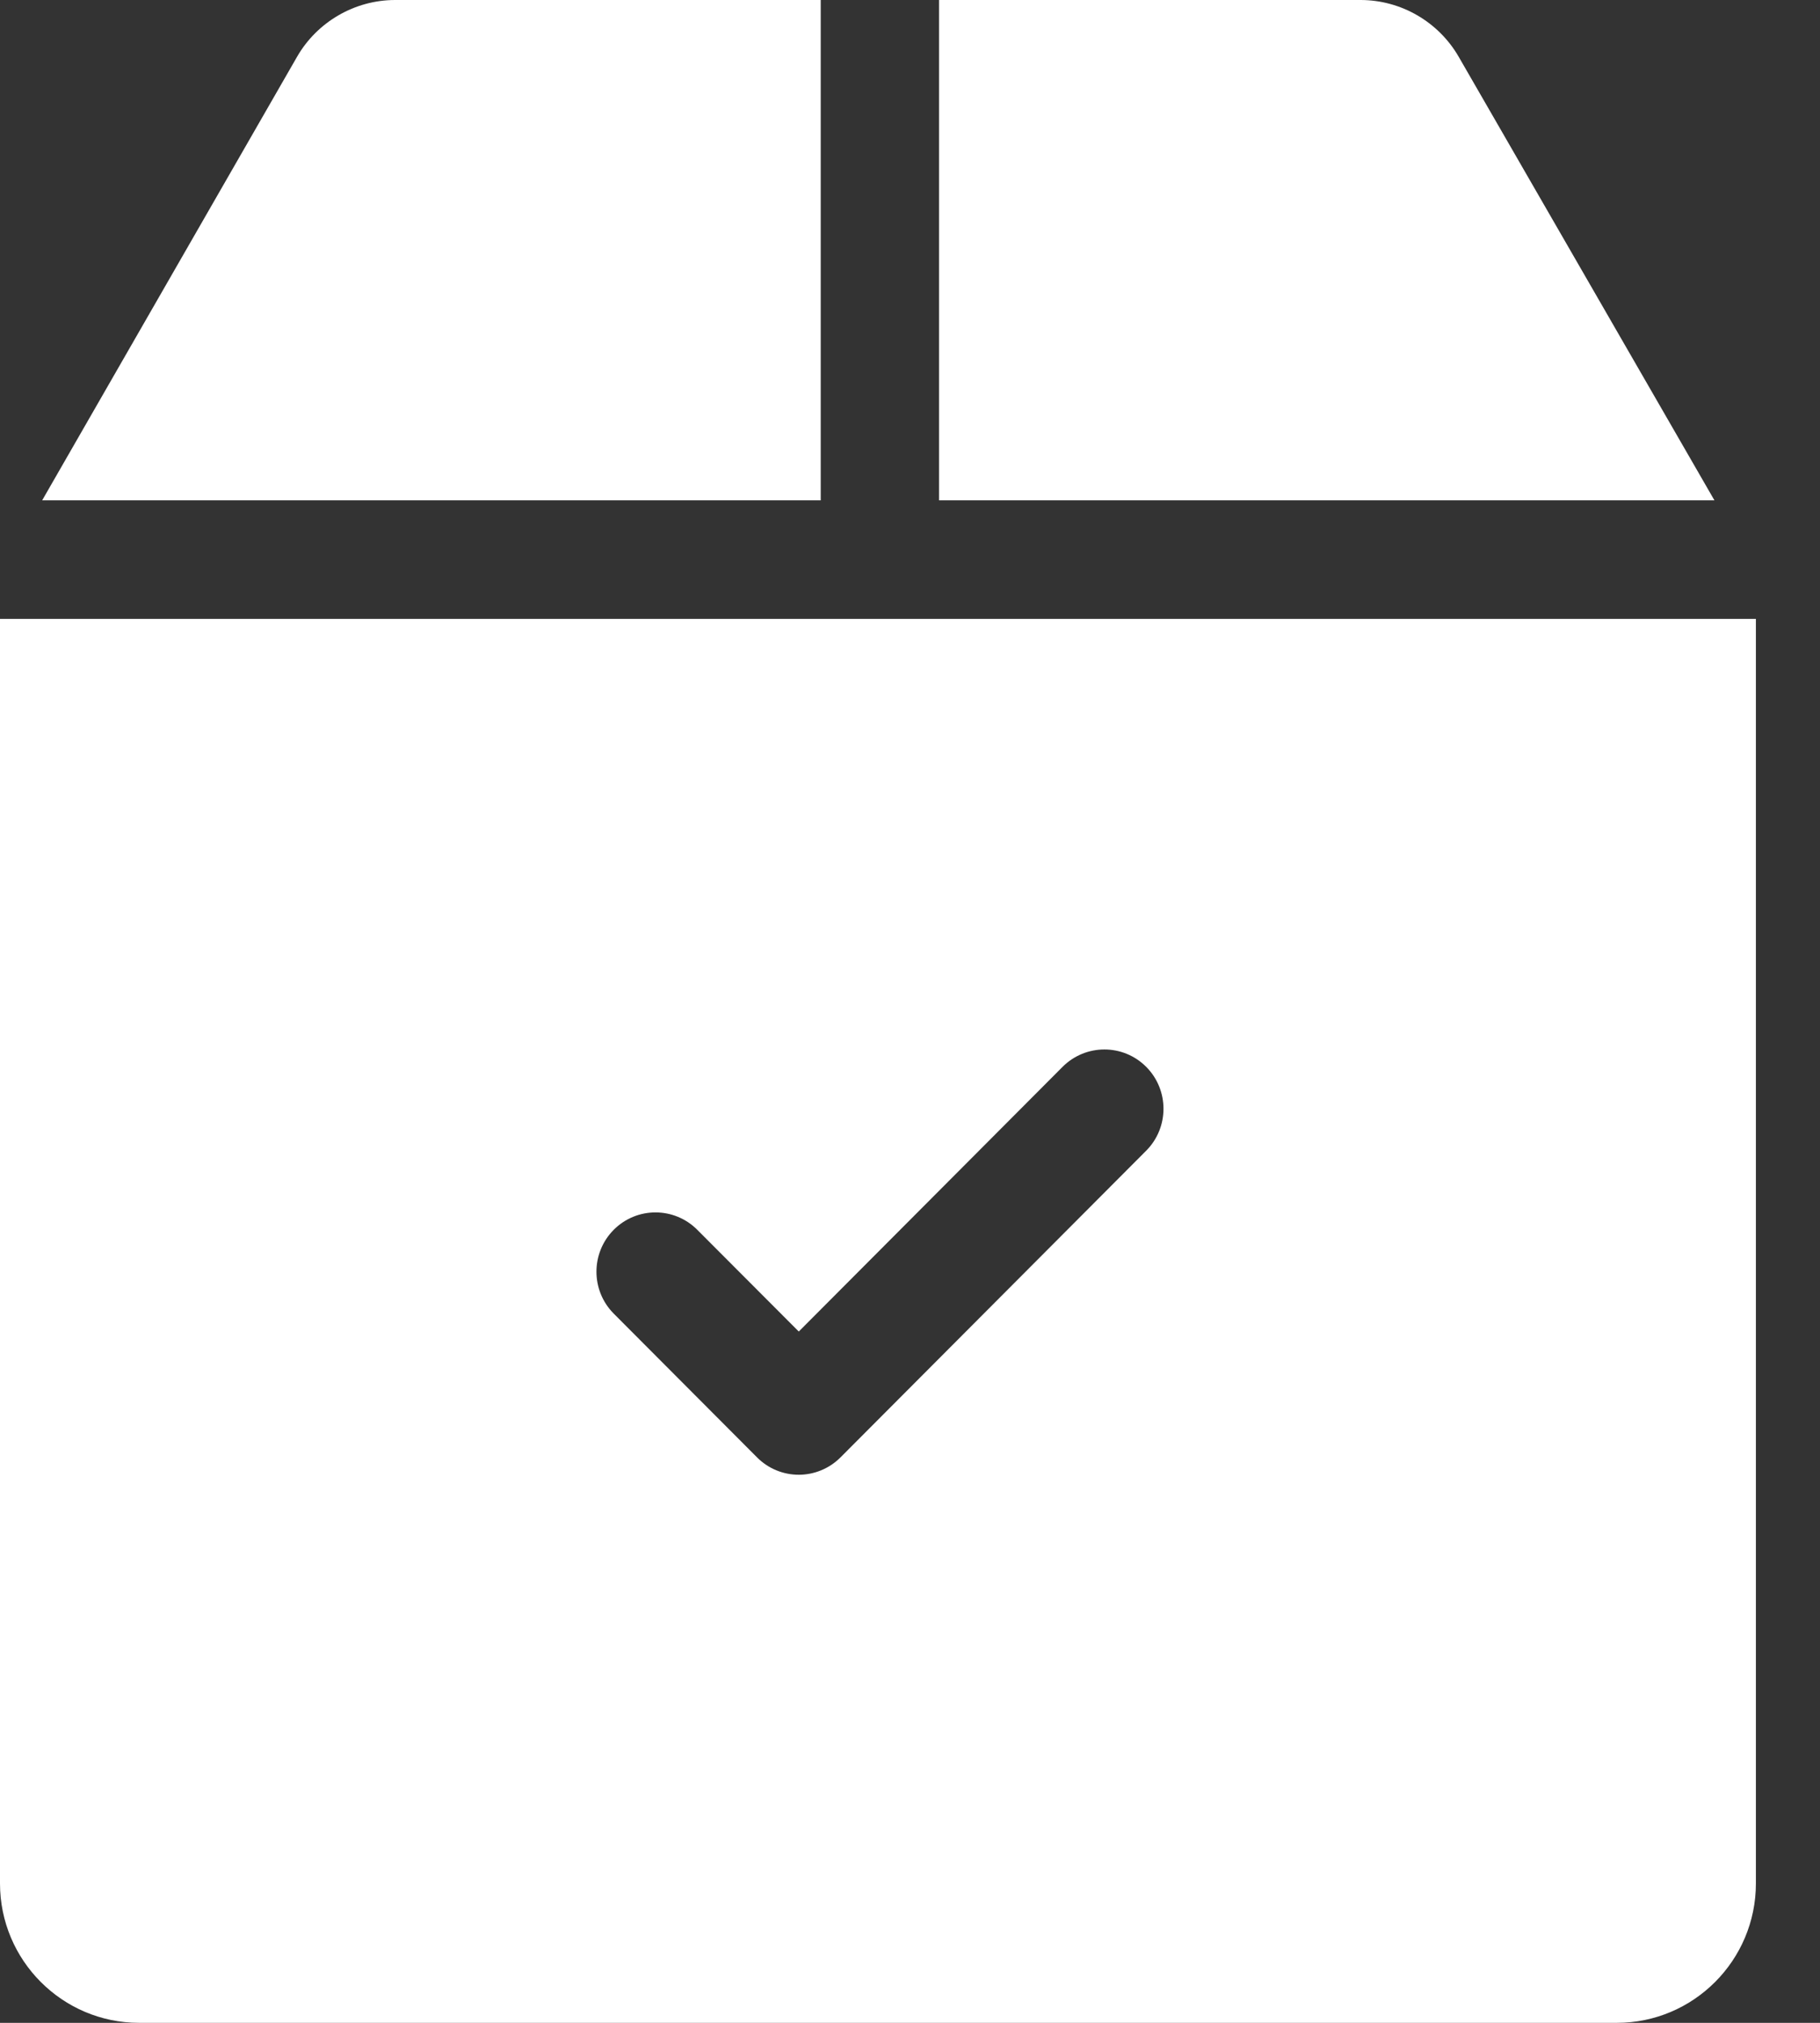 <svg width="18" height="20" viewBox="0 0 18 20" fill="none" xmlns="http://www.w3.org/2000/svg">
<rect x="0" y="0" width="18" height="20" fill="#333333" stroke="none"/>
<path d="M14.427 0.562C14.227 0.215 13.855 0 13.456 0H9.287V4.947H16.956L14.427 0.562Z" fill="white"/>
<path d="M8.117 0H3.908C3.509 0 3.136 0.216 2.937 0.563L0.417 4.947H8.117V0H8.117Z" fill="white"/>
<path d="M0 6.119V18.622C0 19.382 0.617 20 1.375 20H15.991C16.749 20 17.366 19.382 17.366 18.622V6.119H0ZM11.336 11.377L8.313 14.409C8.199 14.523 8.049 14.581 7.9 14.581C7.75 14.581 7.6 14.523 7.487 14.409L6.07 12.988C5.842 12.759 5.842 12.388 6.07 12.159C6.298 11.93 6.668 11.93 6.896 12.159L7.9 13.165L10.509 10.548C10.738 10.319 11.108 10.319 11.336 10.548C11.564 10.777 11.564 11.148 11.336 11.377Z" fill="white"/>
</svg>
